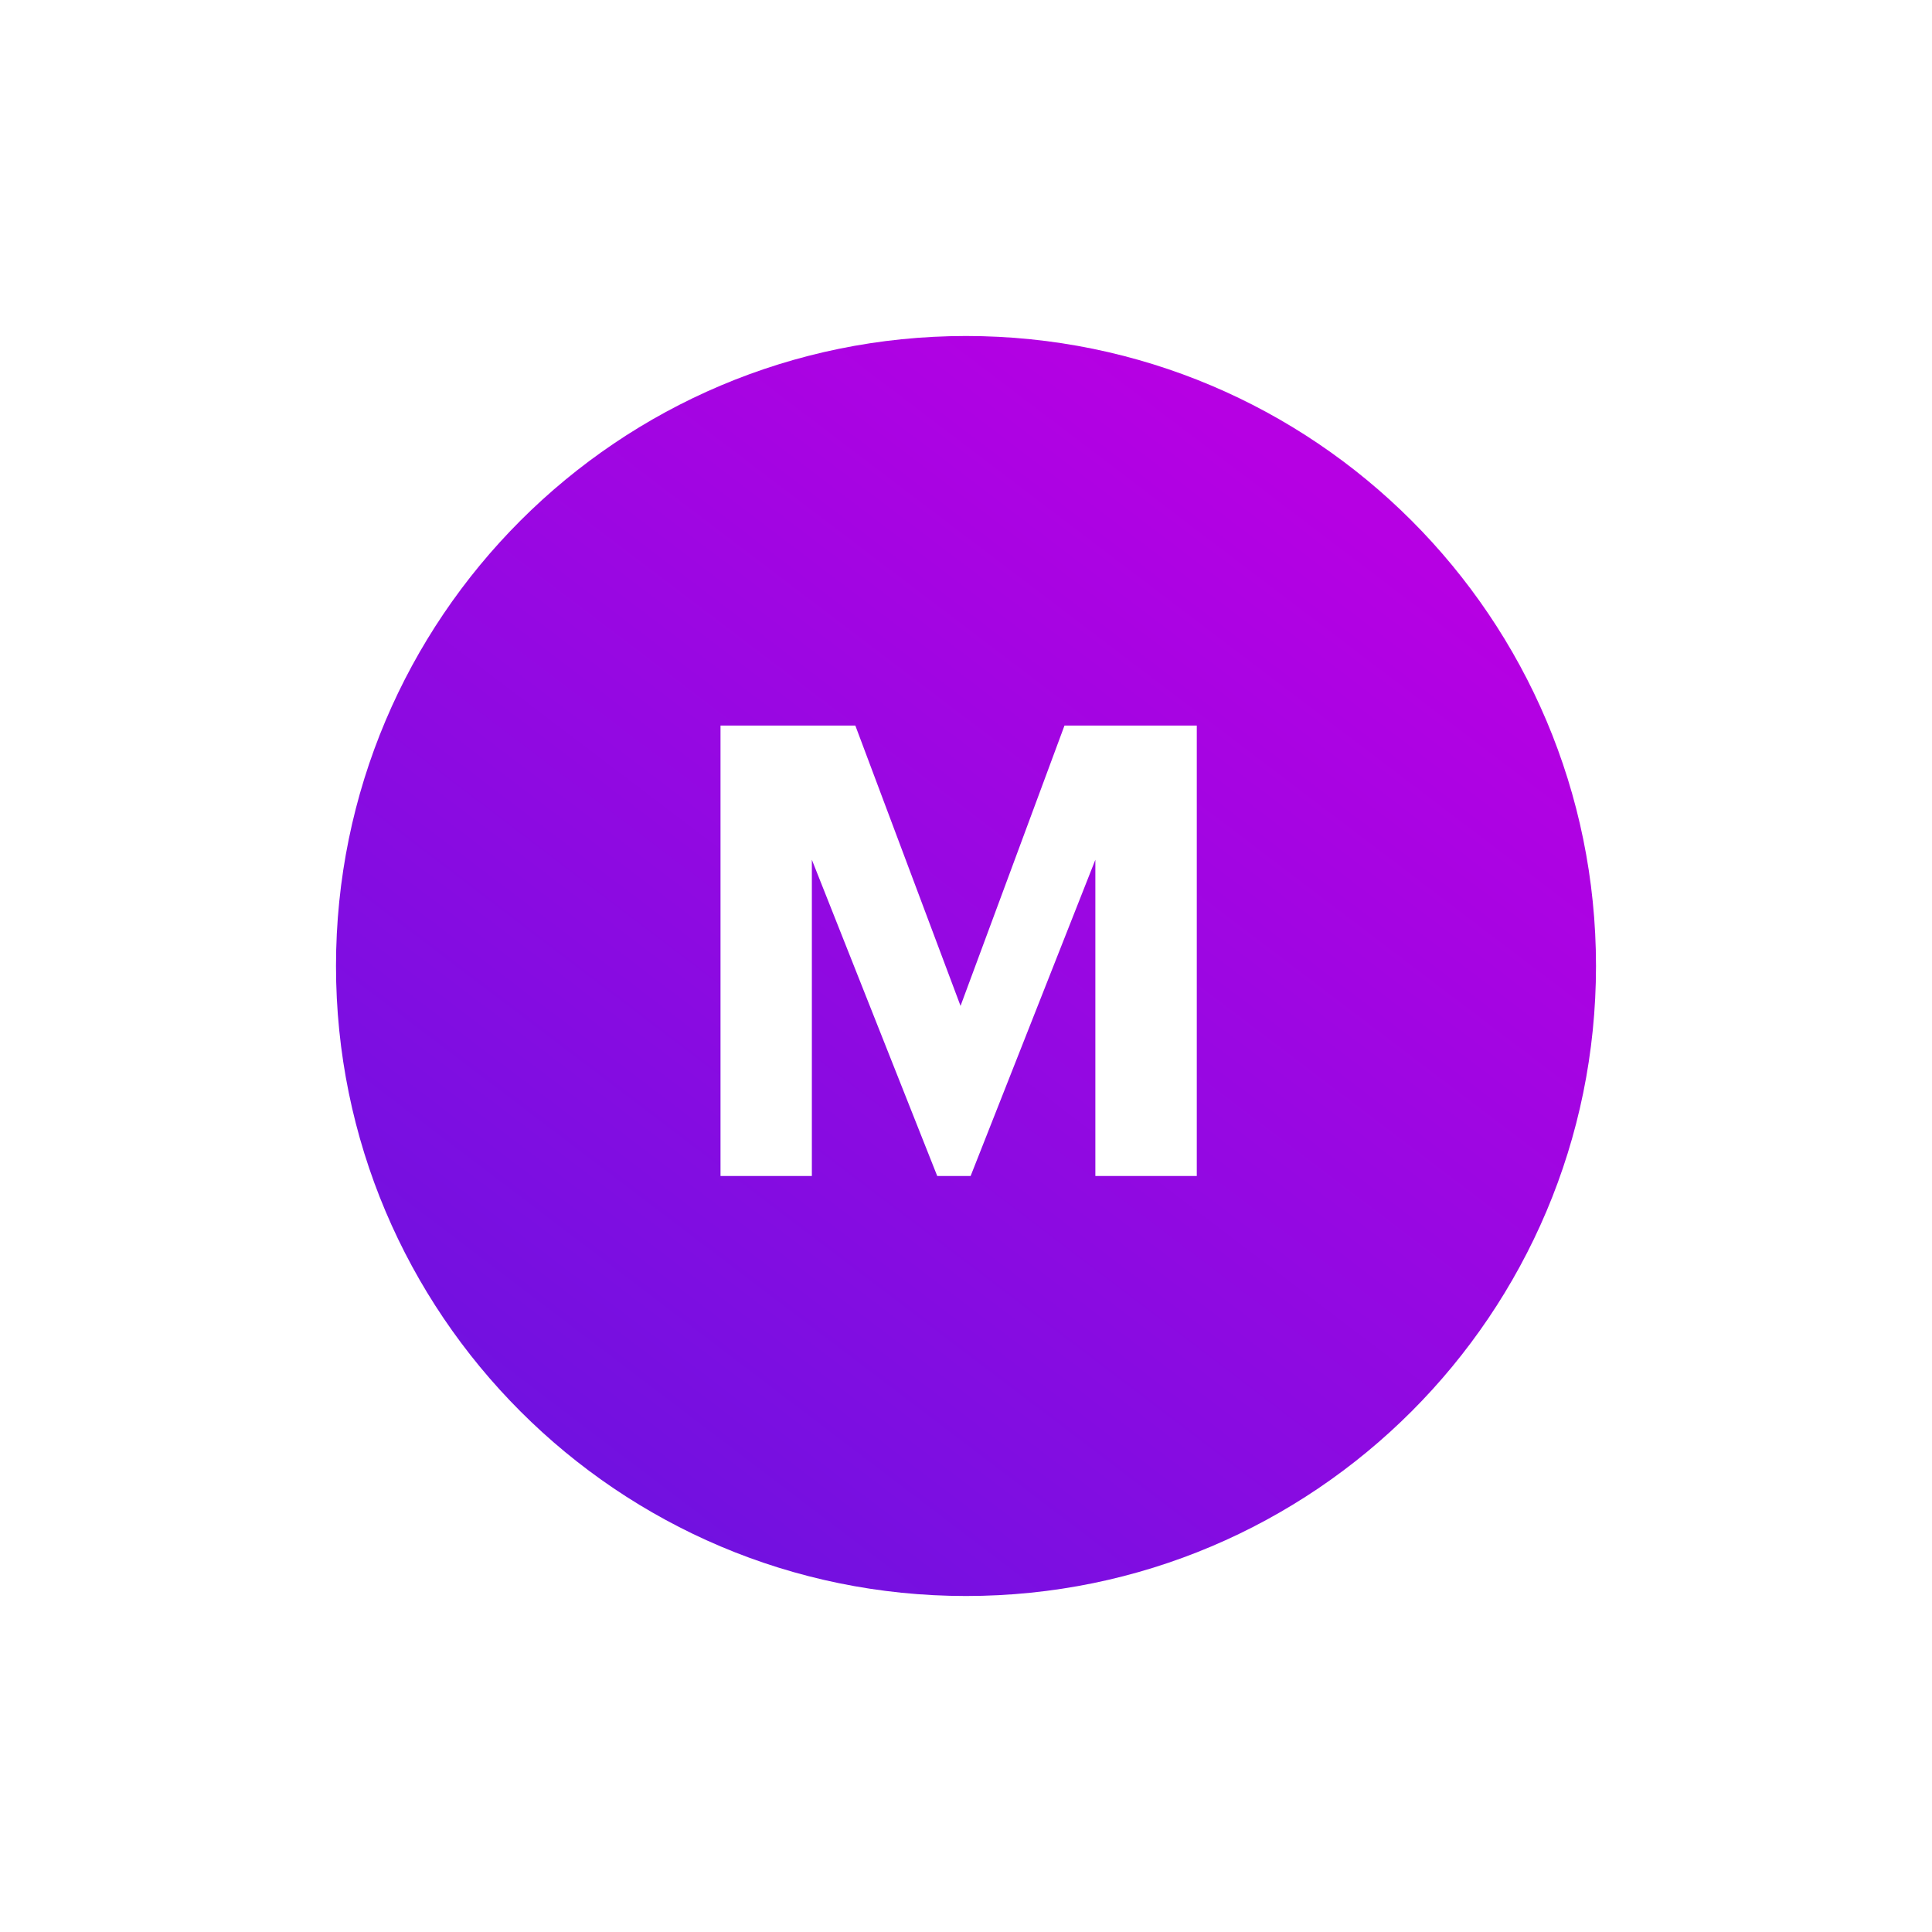 <svg width="46" height="46" viewBox="0 0 46 46" fill="none" xmlns="http://www.w3.org/2000/svg">
<g filter="url(#filter0_f_4_43)">
<path d="M36 23C36 30.18 30.18 36 23 36C15.82 36 10 30.18 10 23C10 15.82 15.82 10 23 10C30.18 10 36 15.82 36 23Z" fill="url(#paint0_linear_4_43)"/>
</g>
<path d="M38 23C38 31.284 31.284 38 23 38C14.716 38 8 31.284 8 23C8 14.716 14.716 8 23 8C31.284 8 38 14.716 38 23Z" fill="url(#paint1_linear_4_43)"/>
<path d="M17.155 28H19.33V20.47L22.315 28H23.11L26.08 20.47V28H28.495V17.275H25.345L22.87 23.95L20.365 17.275H17.155V28Z" fill="white"/>
<defs>
<filter id="filter0_f_4_43" x="0" y="0" width="46" height="46" filterUnits="userSpaceOnUse" color-interpolation-filters="sRGB">
<feFlood flood-opacity="0" result="BackgroundImageFix"/>
<feBlend mode="normal" in="SourceGraphic" in2="BackgroundImageFix" result="shape"/>
<feGaussianBlur stdDeviation="5" result="effect1_foregroundBlur_4_43"/>
</filter>
<linearGradient id="paint0_linear_4_43" x1="30.367" y1="10" x2="12.6" y2="33.4" gradientUnits="userSpaceOnUse">
<stop stop-color="#AA12E0"/>
<stop offset="1" stop-color="#6D12E0"/>
</linearGradient>
<linearGradient id="paint1_linear_4_43" x1="31.5" y1="8" x2="11" y2="35" gradientUnits="userSpaceOnUse">
<stop offset="0.086" stop-color="#B600E3"/>
<stop offset="1" stop-color="#6D12E0"/>
</linearGradient>
</defs>
</svg>
